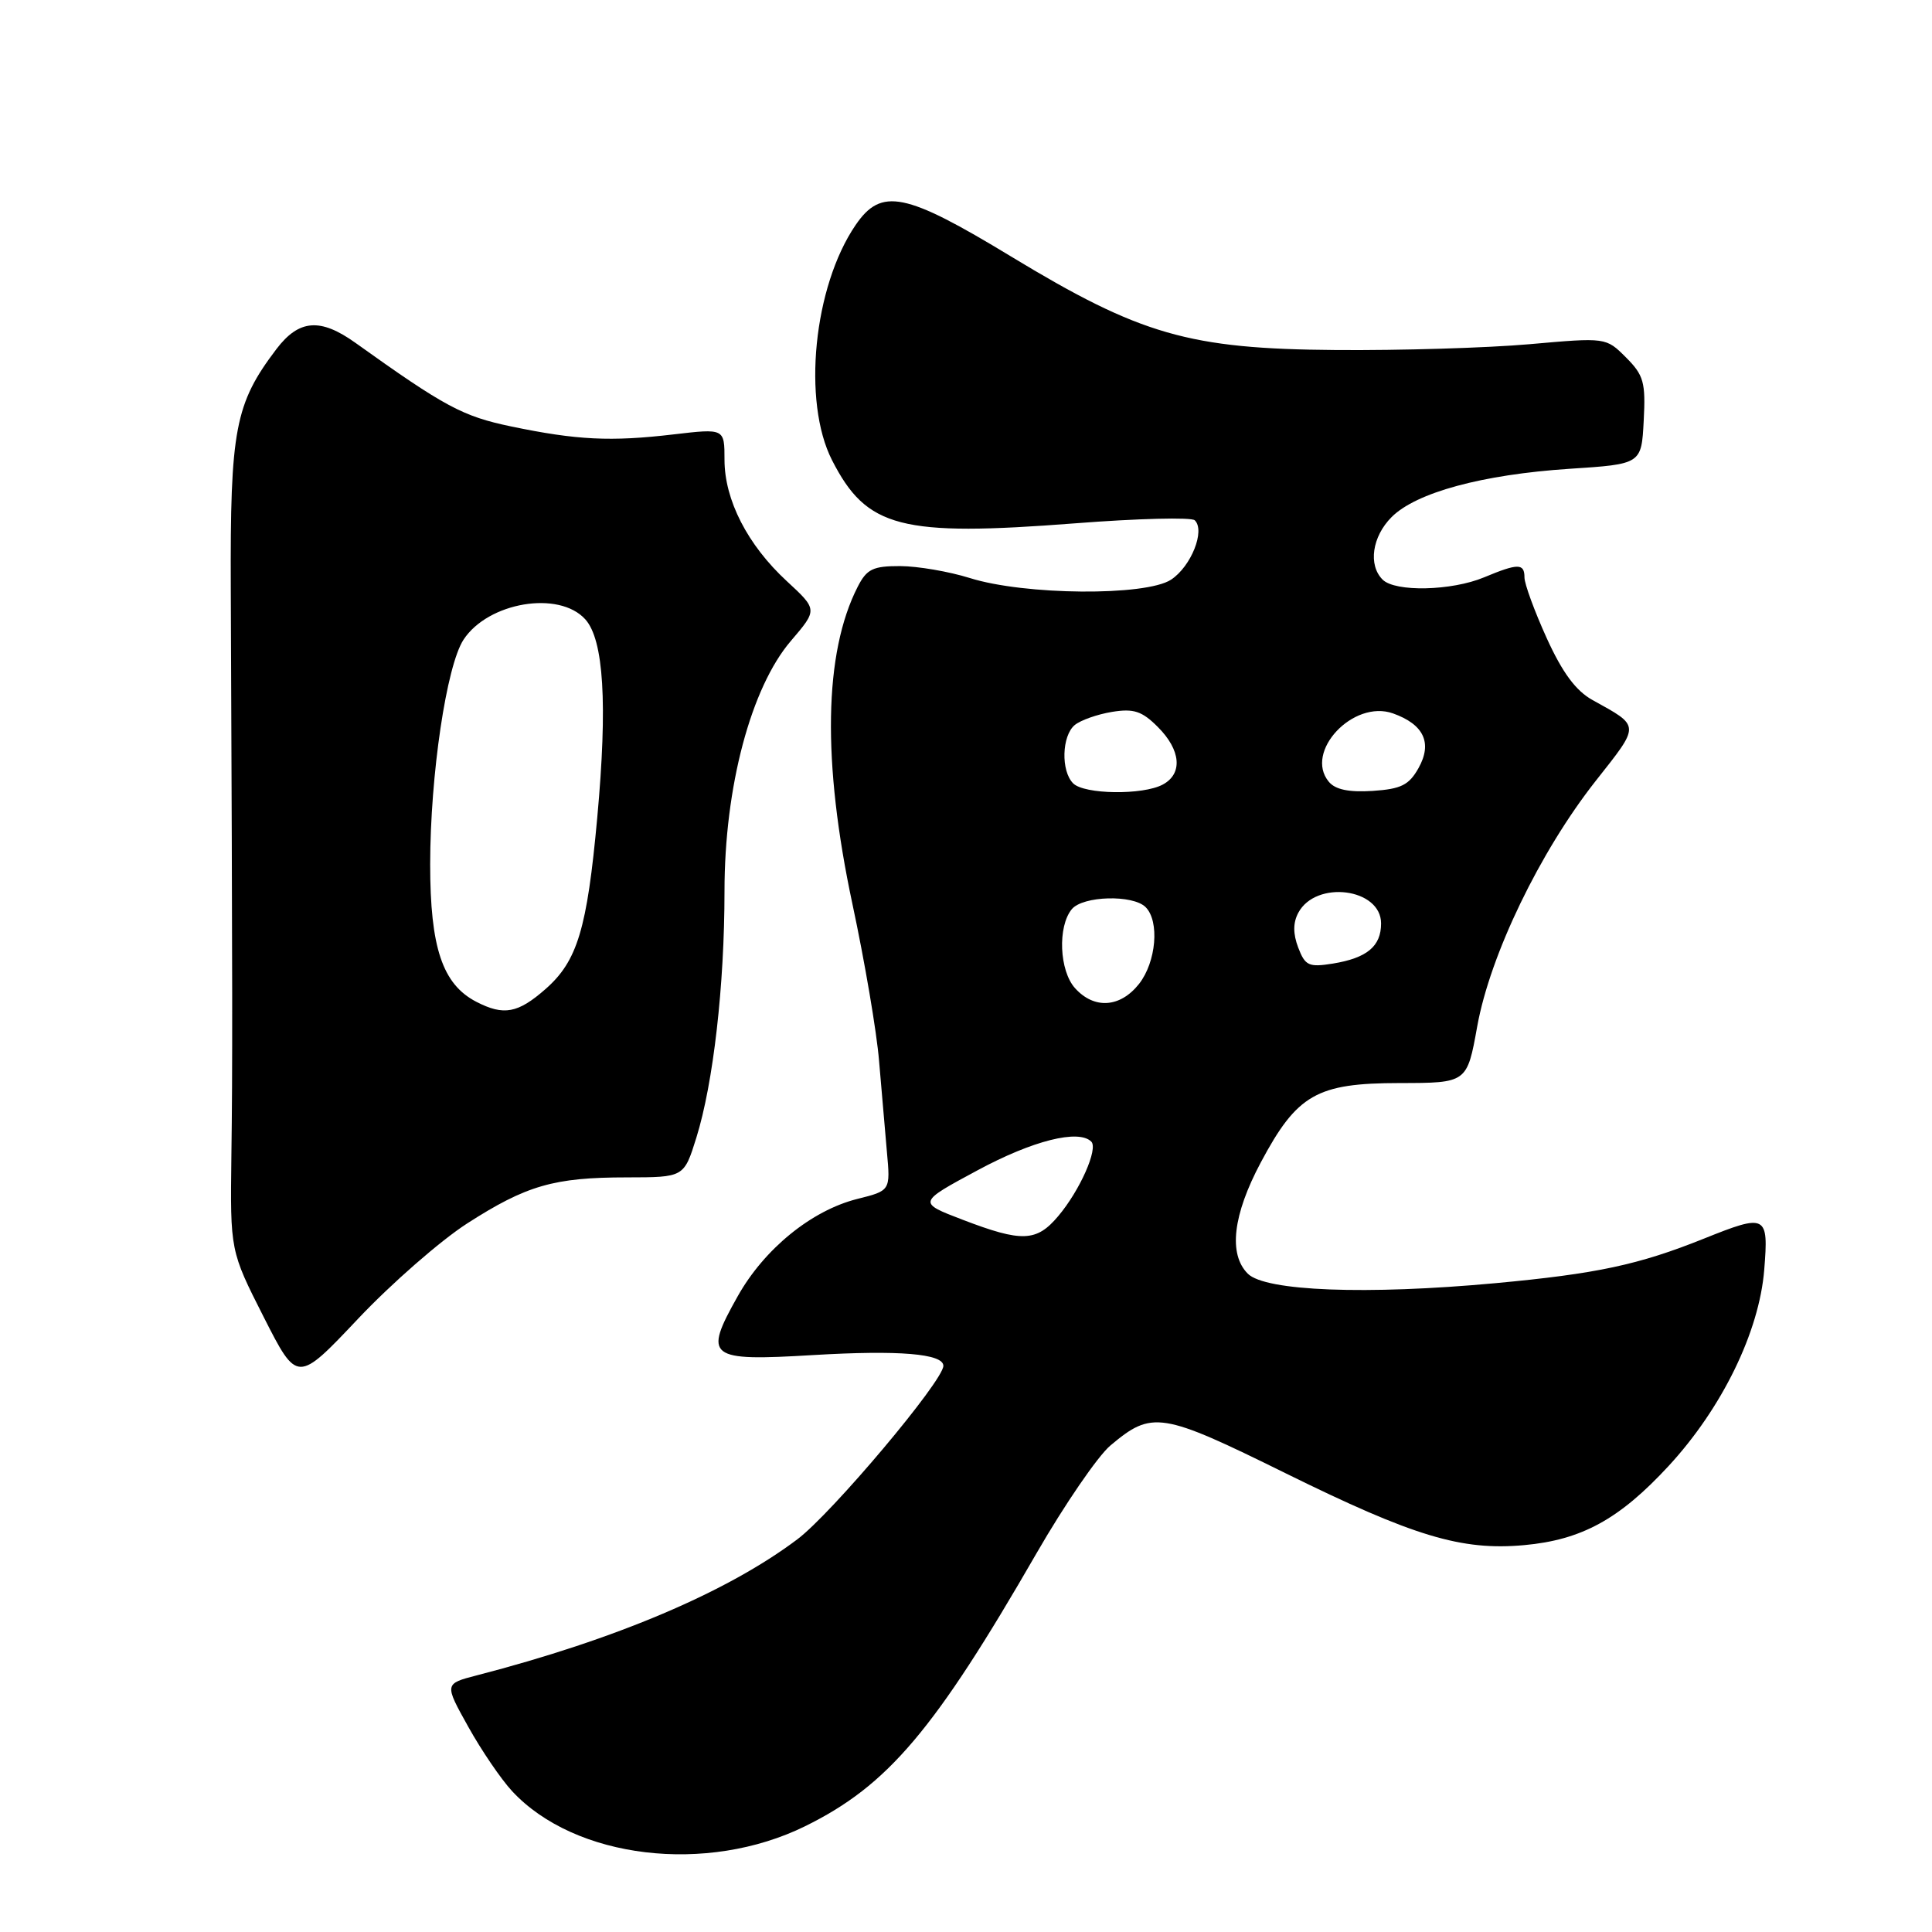 <?xml version="1.0" encoding="UTF-8" standalone="no"?>
<!DOCTYPE svg PUBLIC "-//W3C//DTD SVG 1.1//EN" "http://www.w3.org/Graphics/SVG/1.1/DTD/svg11.dtd" >
<svg xmlns="http://www.w3.org/2000/svg" xmlns:xlink="http://www.w3.org/1999/xlink" version="1.1" viewBox="0 0 256 256">
 <g >
 <path fill="currentColor"
d=" M 106.69 241.98 C 117.64 236.59 123.82 229.29 137.36 205.79 C 141.07 199.36 145.47 192.94 147.13 191.54 C 152.66 186.89 153.84 187.07 170.34 195.21 C 187.34 203.59 193.64 205.49 201.94 204.74 C 209.57 204.05 214.57 201.31 221.08 194.27 C 228.17 186.60 233.11 176.48 233.77 168.25 C 234.36 160.95 234.06 160.80 225.79 164.12 C 217.12 167.60 211.59 168.78 198.12 170.03 C 181.08 171.60 167.66 171.09 165.34 168.77 C 162.75 166.18 163.36 160.98 167.06 154.03 C 171.87 145.01 174.47 143.52 185.43 143.51 C 194.39 143.50 194.39 143.50 195.74 136.00 C 197.45 126.52 204.05 112.86 211.42 103.50 C 217.39 95.93 217.40 96.30 211.02 92.76 C 208.81 91.54 207.02 89.12 204.94 84.54 C 203.32 80.97 202.00 77.36 202.00 76.52 C 202.00 74.62 201.16 74.62 196.65 76.50 C 192.34 78.30 184.87 78.47 183.20 76.80 C 181.27 74.87 181.81 71.10 184.40 68.51 C 187.65 65.26 196.43 62.88 207.94 62.12 C 217.50 61.50 217.50 61.50 217.80 55.75 C 218.07 50.66 217.80 49.71 215.45 47.36 C 212.80 44.71 212.80 44.71 202.65 45.61 C 197.07 46.10 185.53 46.45 177.00 46.38 C 157.53 46.23 151.14 44.39 133.96 33.98 C 119.92 25.46 116.78 24.83 113.37 29.82 C 107.80 37.98 106.28 53.20 110.25 60.98 C 114.84 69.97 119.33 71.13 142.50 69.34 C 150.75 68.70 157.86 68.52 158.31 68.94 C 159.73 70.30 157.83 75.06 155.17 76.81 C 151.81 79.01 135.76 78.88 128.50 76.59 C 125.75 75.73 121.60 75.02 119.28 75.01 C 115.67 75.00 114.85 75.40 113.65 77.75 C 109.17 86.51 108.93 100.93 112.95 119.78 C 114.58 127.40 116.17 136.75 116.48 140.57 C 116.80 144.38 117.27 149.81 117.52 152.63 C 117.99 157.77 117.99 157.77 113.58 158.87 C 107.52 160.40 101.27 165.49 97.75 171.76 C 93.17 179.91 93.78 180.39 107.80 179.55 C 119.11 178.88 125.00 179.37 125.00 180.98 C 125.00 182.97 110.23 200.52 105.66 203.96 C 96.37 210.96 81.60 217.23 63.19 221.99 C 58.87 223.11 58.87 223.11 62.05 228.81 C 63.79 231.94 66.41 235.78 67.86 237.34 C 76.19 246.31 93.65 248.40 106.69 241.98 Z  M 61.89 162.12 C 69.77 157.06 73.40 156.01 83.07 156.01 C 90.63 156.00 90.63 156.00 92.27 150.75 C 94.52 143.53 96.00 130.58 96.00 118.07 C 96.00 104.30 99.50 91.11 104.80 84.92 C 108.34 80.78 108.34 80.78 104.25 77.00 C 99.06 72.21 96.00 66.25 96.00 60.92 C 96.00 56.77 96.00 56.77 89.25 57.56 C 80.94 58.54 76.44 58.32 67.75 56.51 C 61.31 55.17 58.97 53.92 47.10 45.43 C 42.44 42.10 39.62 42.32 36.63 46.25 C 31.14 53.49 30.49 56.88 30.58 78.00 C 30.81 132.28 30.82 141.46 30.66 153.12 C 30.50 165.75 30.50 165.75 34.94 174.51 C 39.39 183.27 39.39 183.27 47.44 174.75 C 51.87 170.06 58.38 164.38 61.89 162.12 Z  M 127.55 161.62 C 121.59 159.34 121.59 159.34 129.55 155.06 C 136.84 151.13 142.93 149.60 144.60 151.27 C 145.54 152.21 143.10 157.73 140.23 161.13 C 137.35 164.56 135.41 164.63 127.55 161.62 Z  M 142.46 130.95 C 140.36 128.64 140.12 122.77 142.02 120.47 C 143.49 118.70 150.12 118.52 151.80 120.20 C 153.67 122.07 153.21 127.46 150.93 130.37 C 148.44 133.52 145.00 133.76 142.46 130.95 Z  M 172.02 125.56 C 171.32 123.72 171.33 122.26 172.03 120.95 C 174.36 116.58 183.00 117.69 183.00 122.36 C 183.00 125.39 181.14 126.94 176.61 127.68 C 173.42 128.19 172.94 127.97 172.02 125.56 Z  M 142.20 103.80 C 140.56 102.16 140.69 97.50 142.41 96.07 C 143.19 95.43 145.40 94.65 147.34 94.33 C 150.22 93.86 151.32 94.22 153.43 96.34 C 156.48 99.39 156.75 102.53 154.07 103.96 C 151.42 105.38 143.67 105.27 142.20 103.80 Z  M 176.07 103.58 C 172.78 99.61 179.32 92.66 184.58 94.53 C 188.67 95.99 189.82 98.44 187.97 101.76 C 186.70 104.03 185.65 104.55 181.88 104.80 C 178.74 105.00 176.93 104.63 176.07 103.58 Z  M 63.11 132.74 C 58.63 130.42 57.00 125.56 57.00 114.52 C 57.01 102.69 59.16 88.22 61.42 84.76 C 64.68 79.79 74.07 78.21 77.55 82.06 C 80.00 84.77 80.52 93.26 79.14 108.33 C 77.79 123.10 76.51 127.34 72.29 131.05 C 68.62 134.27 66.75 134.62 63.11 132.74 Z "/>
</g>
</svg>